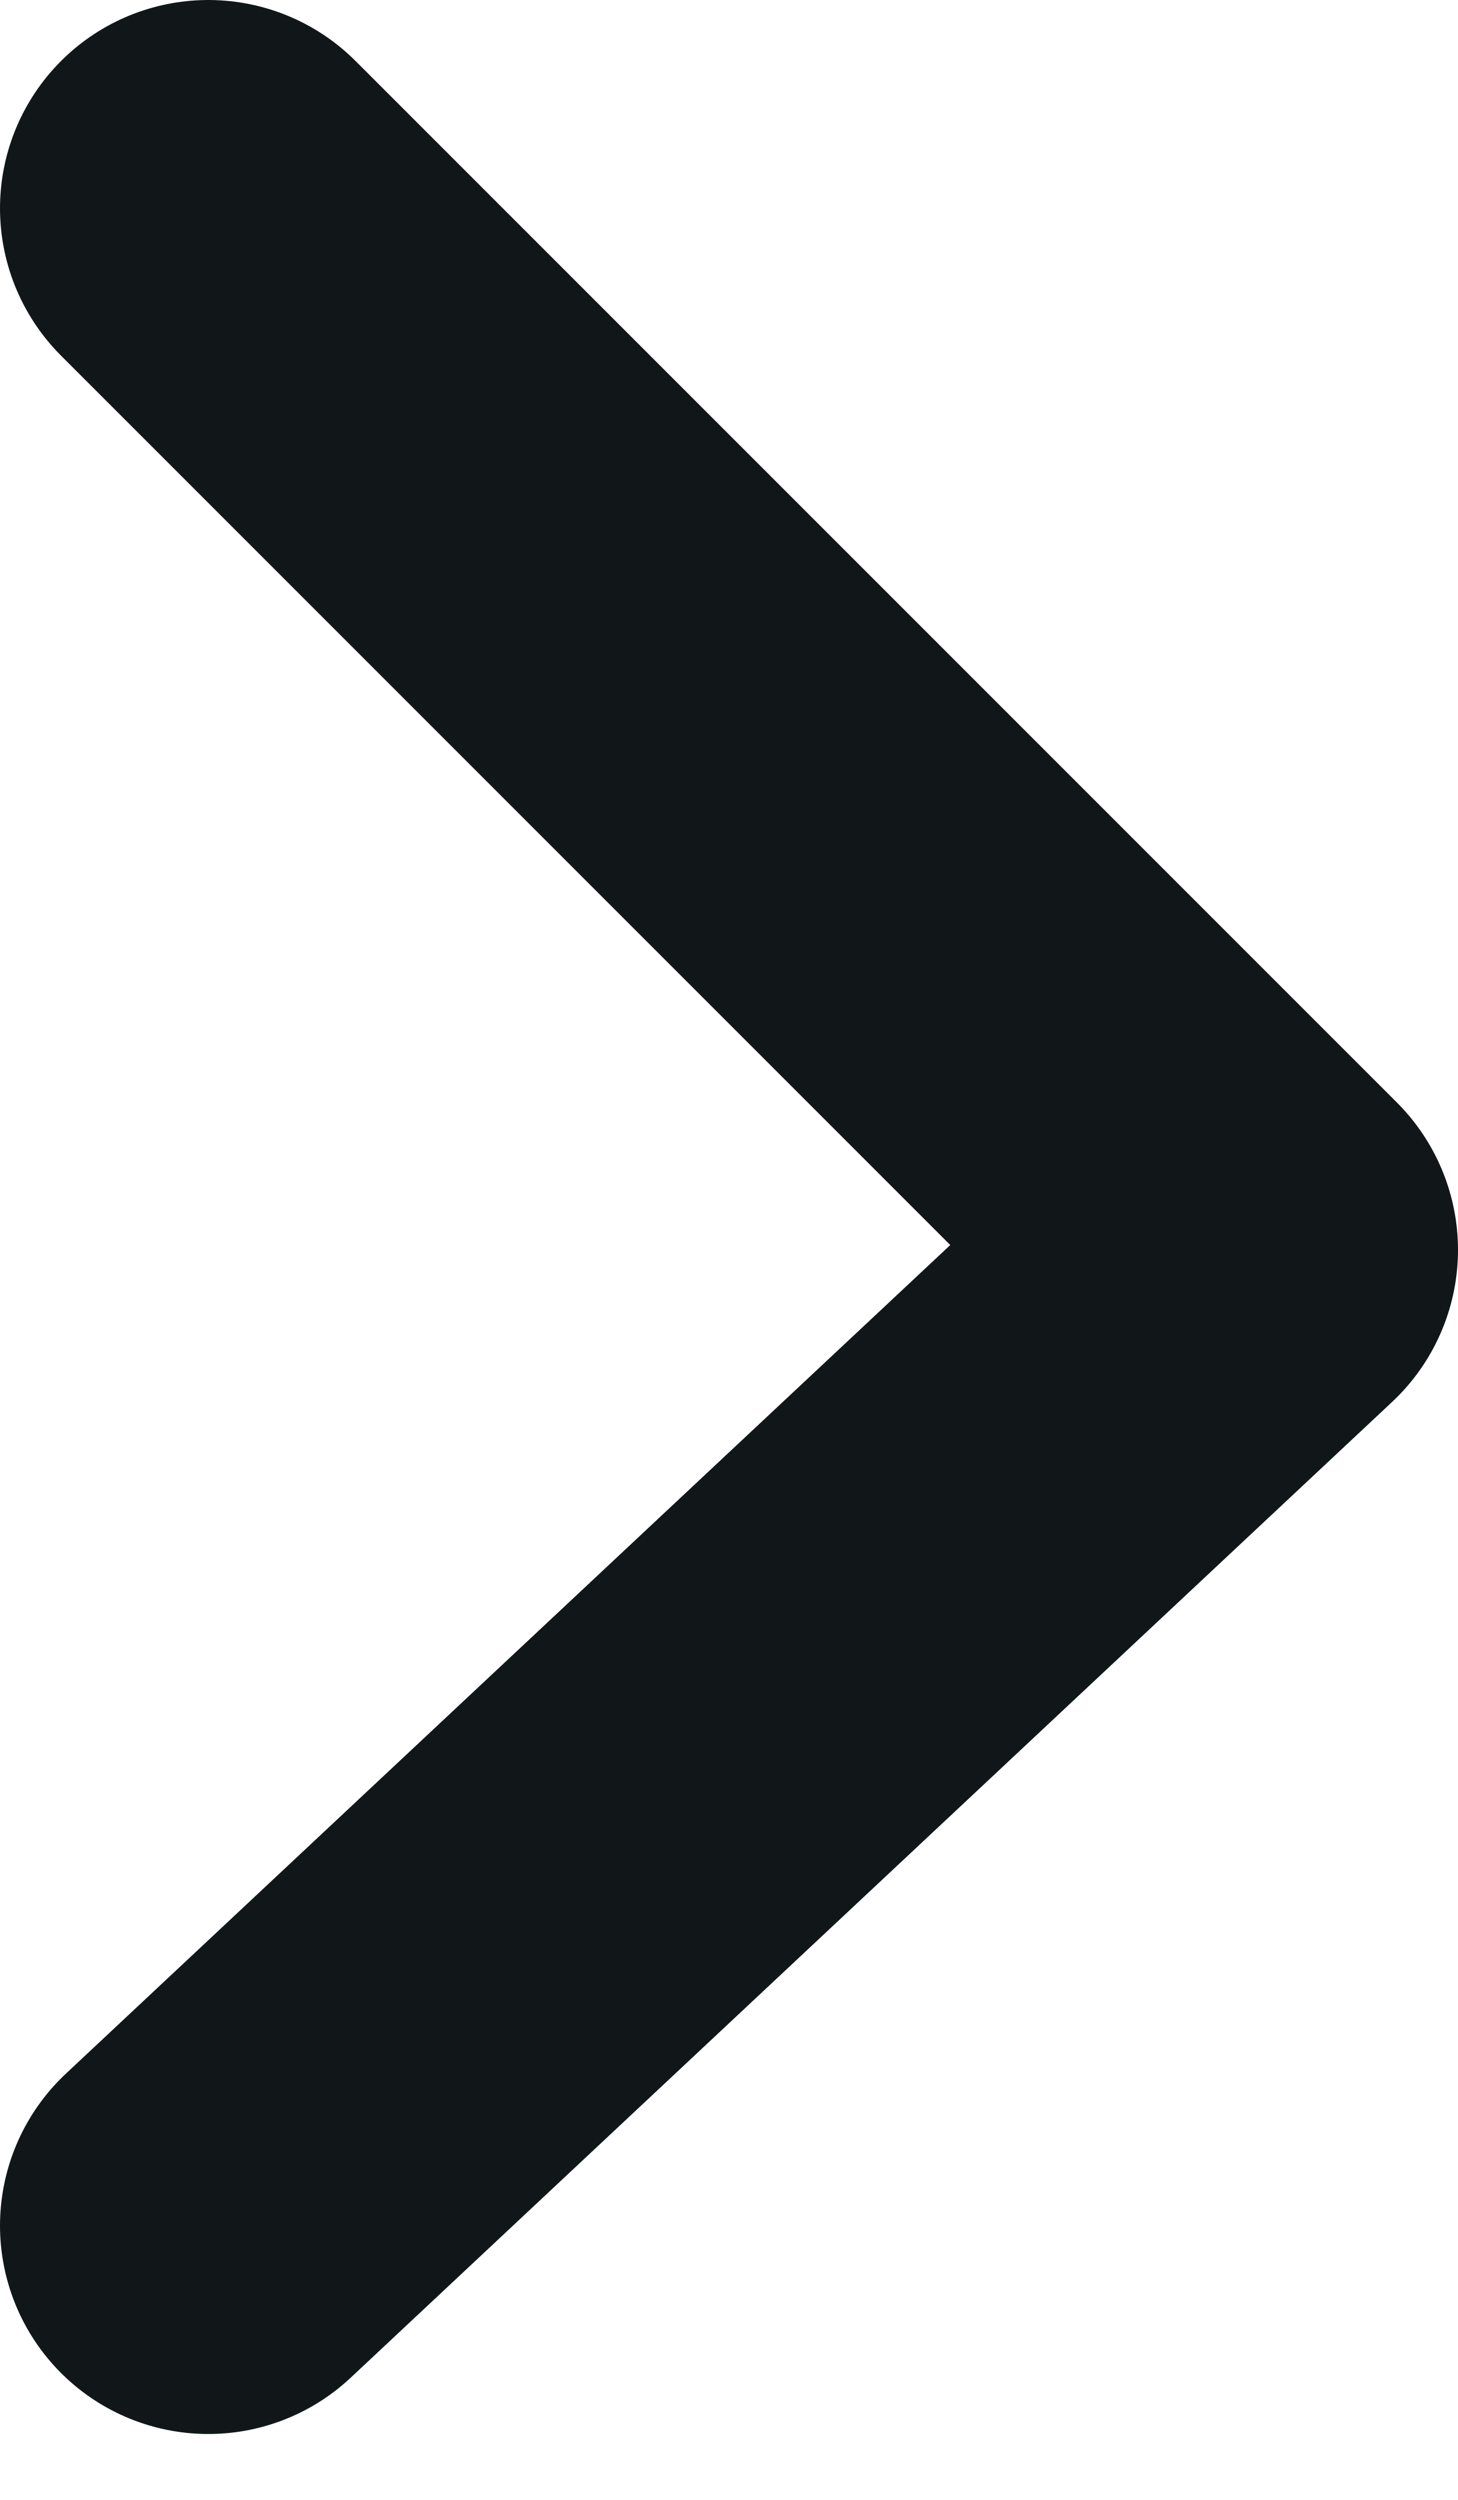 <svg width="7" height="12" viewBox="0 0 7 12" fill="none" xmlns="http://www.w3.org/2000/svg">
<path d="M1 10.684L6 6L1 1" stroke="#111719" stroke-width="2" stroke-linecap="round" stroke-linejoin="round"/>
</svg>
